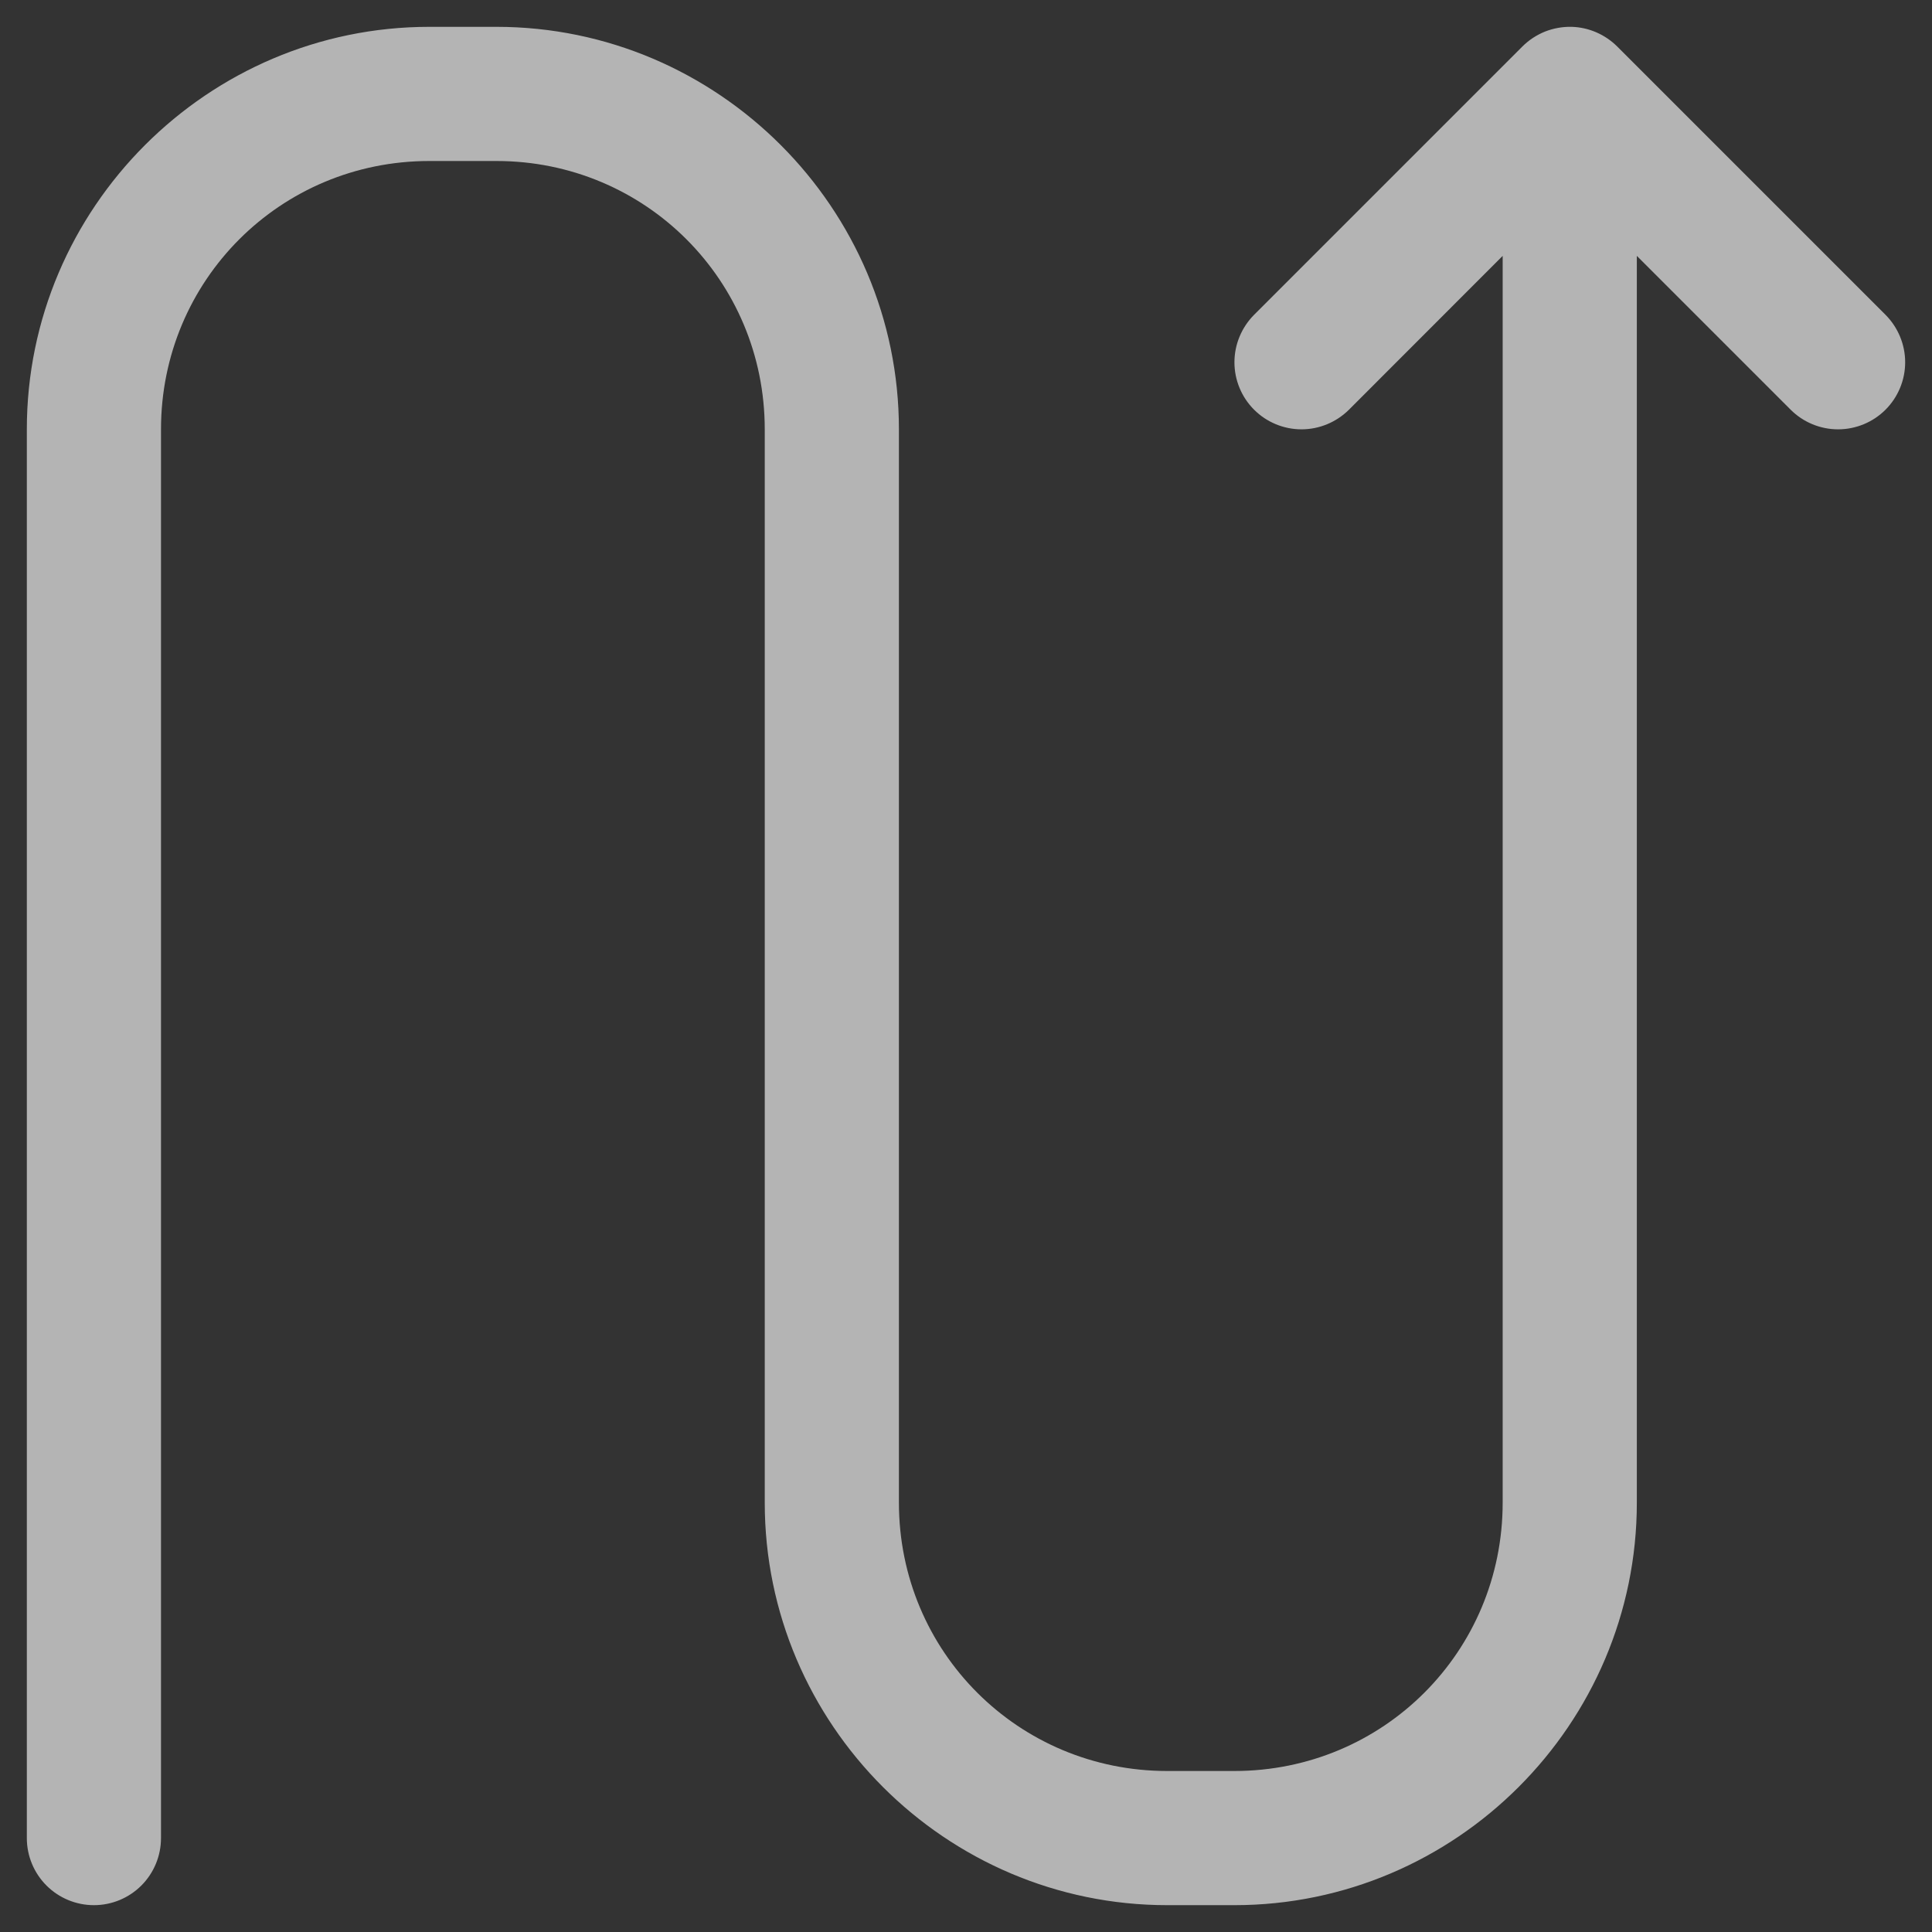 <svg width="18" height="18" viewBox="0 0 18 18" fill="none" xmlns="http://www.w3.org/2000/svg">
<rect x="0" y="0" width="18" height="18" fill="#333333" stroke="none"/>
<path d="M4 0.25C1.936 0.25 0.25 1.937 0.25 4V17.125C0.25 17.291 0.316 17.45 0.433 17.567C0.55 17.684 0.709 17.75 0.875 17.75C1.041 17.75 1.2 17.684 1.317 17.567C1.434 17.45 1.5 17.291 1.5 17.125V4C1.5 2.612 2.612 1.5 4 1.5H4.625C6.013 1.5 7.125 2.612 7.125 4V14C7.125 16.064 8.811 17.75 10.875 17.75H11.5C13.564 17.75 15.25 16.064 15.25 14V2.384L16.683 3.817C16.8 3.934 16.959 4 17.125 4C17.291 4 17.45 3.934 17.567 3.817C17.684 3.7 17.75 3.541 17.75 3.375C17.75 3.21 17.684 3.051 17.567 2.933L15.067 0.433C14.954 0.321 14.803 0.255 14.644 0.25C14.559 0.248 14.474 0.263 14.395 0.294C14.316 0.326 14.244 0.373 14.184 0.433L11.684 2.933C11.567 3.051 11.501 3.21 11.501 3.375C11.501 3.541 11.567 3.7 11.684 3.817C11.801 3.934 11.96 4 12.126 4C12.291 4 12.45 3.934 12.568 3.817L14 2.384V14C14 15.388 12.888 16.5 11.5 16.5H10.875C9.488 16.5 8.375 15.388 8.375 14V4C8.375 1.937 6.689 0.25 4.625 0.25H4Z" fill="#ECEBEB" fill-opacity="0.7"/>
</svg>
